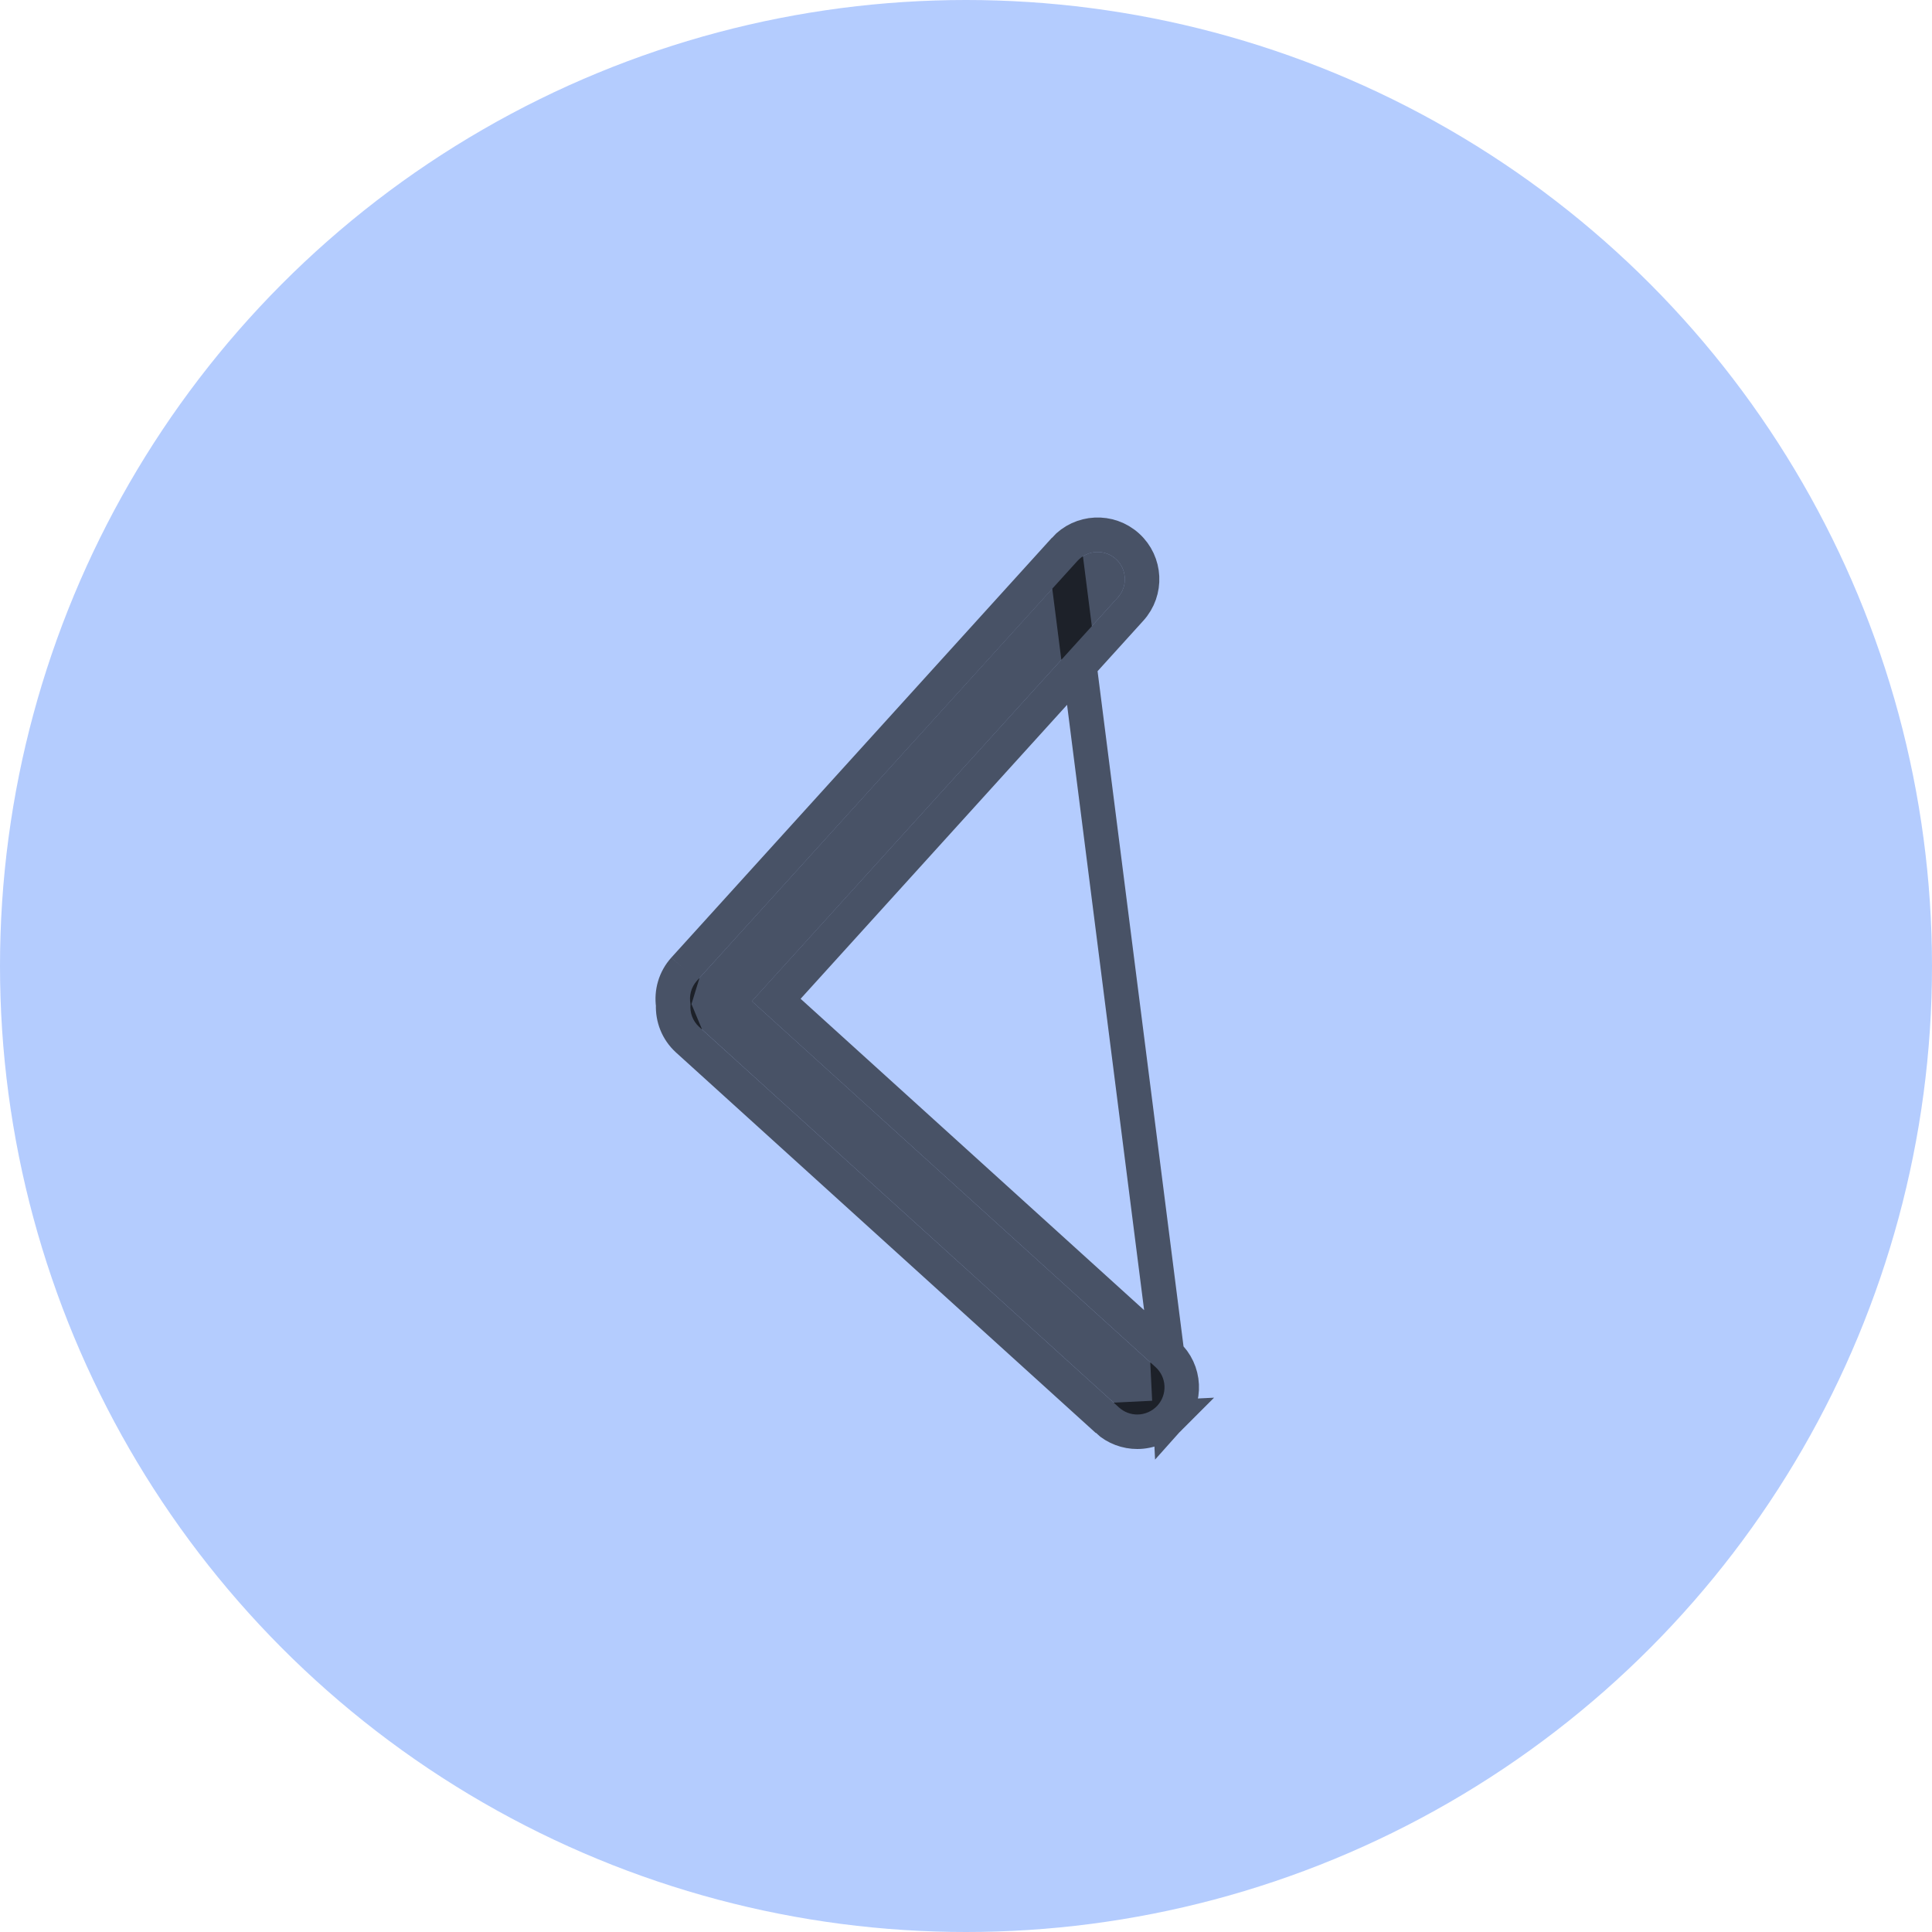 <svg width="56" height="56" viewBox="0 0 56 56" fill="none" xmlns="http://www.w3.org/2000/svg">
<circle cx="28" cy="28" r="28" fill="#0456FB" fill-opacity="0.3"/>
<path d="M20.268 29.767L32.434 40.795C32.585 40.932 32.775 41 32.964 41C33.179 41 33.393 40.912 33.549 40.741C33.842 40.418 33.818 39.919 33.494 39.626L21.794 29.02L32.4 17.319C32.693 16.996 32.668 16.497 32.345 16.204C32.022 15.912 31.523 15.936 31.23 16.259L20.202 28.426C20.029 28.617 19.969 28.87 20.015 29.106C19.991 29.346 20.075 29.593 20.268 29.767Z" fill="black" fill-opacity="0.6"/>
<path d="M33.92 41.076L33.919 41.077C33.665 41.357 33.315 41.5 32.964 41.5C32.656 41.5 32.345 41.39 32.098 41.166L33.92 41.076ZM33.92 41.076C34.397 40.549 34.358 39.734 33.83 39.255L33.92 41.076ZM30.86 15.924L30.86 15.923C31.338 15.397 32.153 15.355 32.681 15.834C33.209 16.312 33.248 17.128 32.77 17.655C32.77 17.655 32.77 17.655 32.77 17.655L22.5 28.985L33.83 39.255L30.86 15.924ZM30.86 15.924L19.832 28.09L19.831 28.09M30.86 15.924L19.831 28.09M19.831 28.09C19.564 28.386 19.463 28.77 19.512 29.129M19.831 28.09L19.512 29.129M19.512 29.129C19.497 29.494 19.634 29.868 19.932 30.138L19.512 29.129ZM19.932 30.138L32.097 41.165L19.932 30.138Z" stroke="black" stroke-opacity="0.6"/>
</svg>
